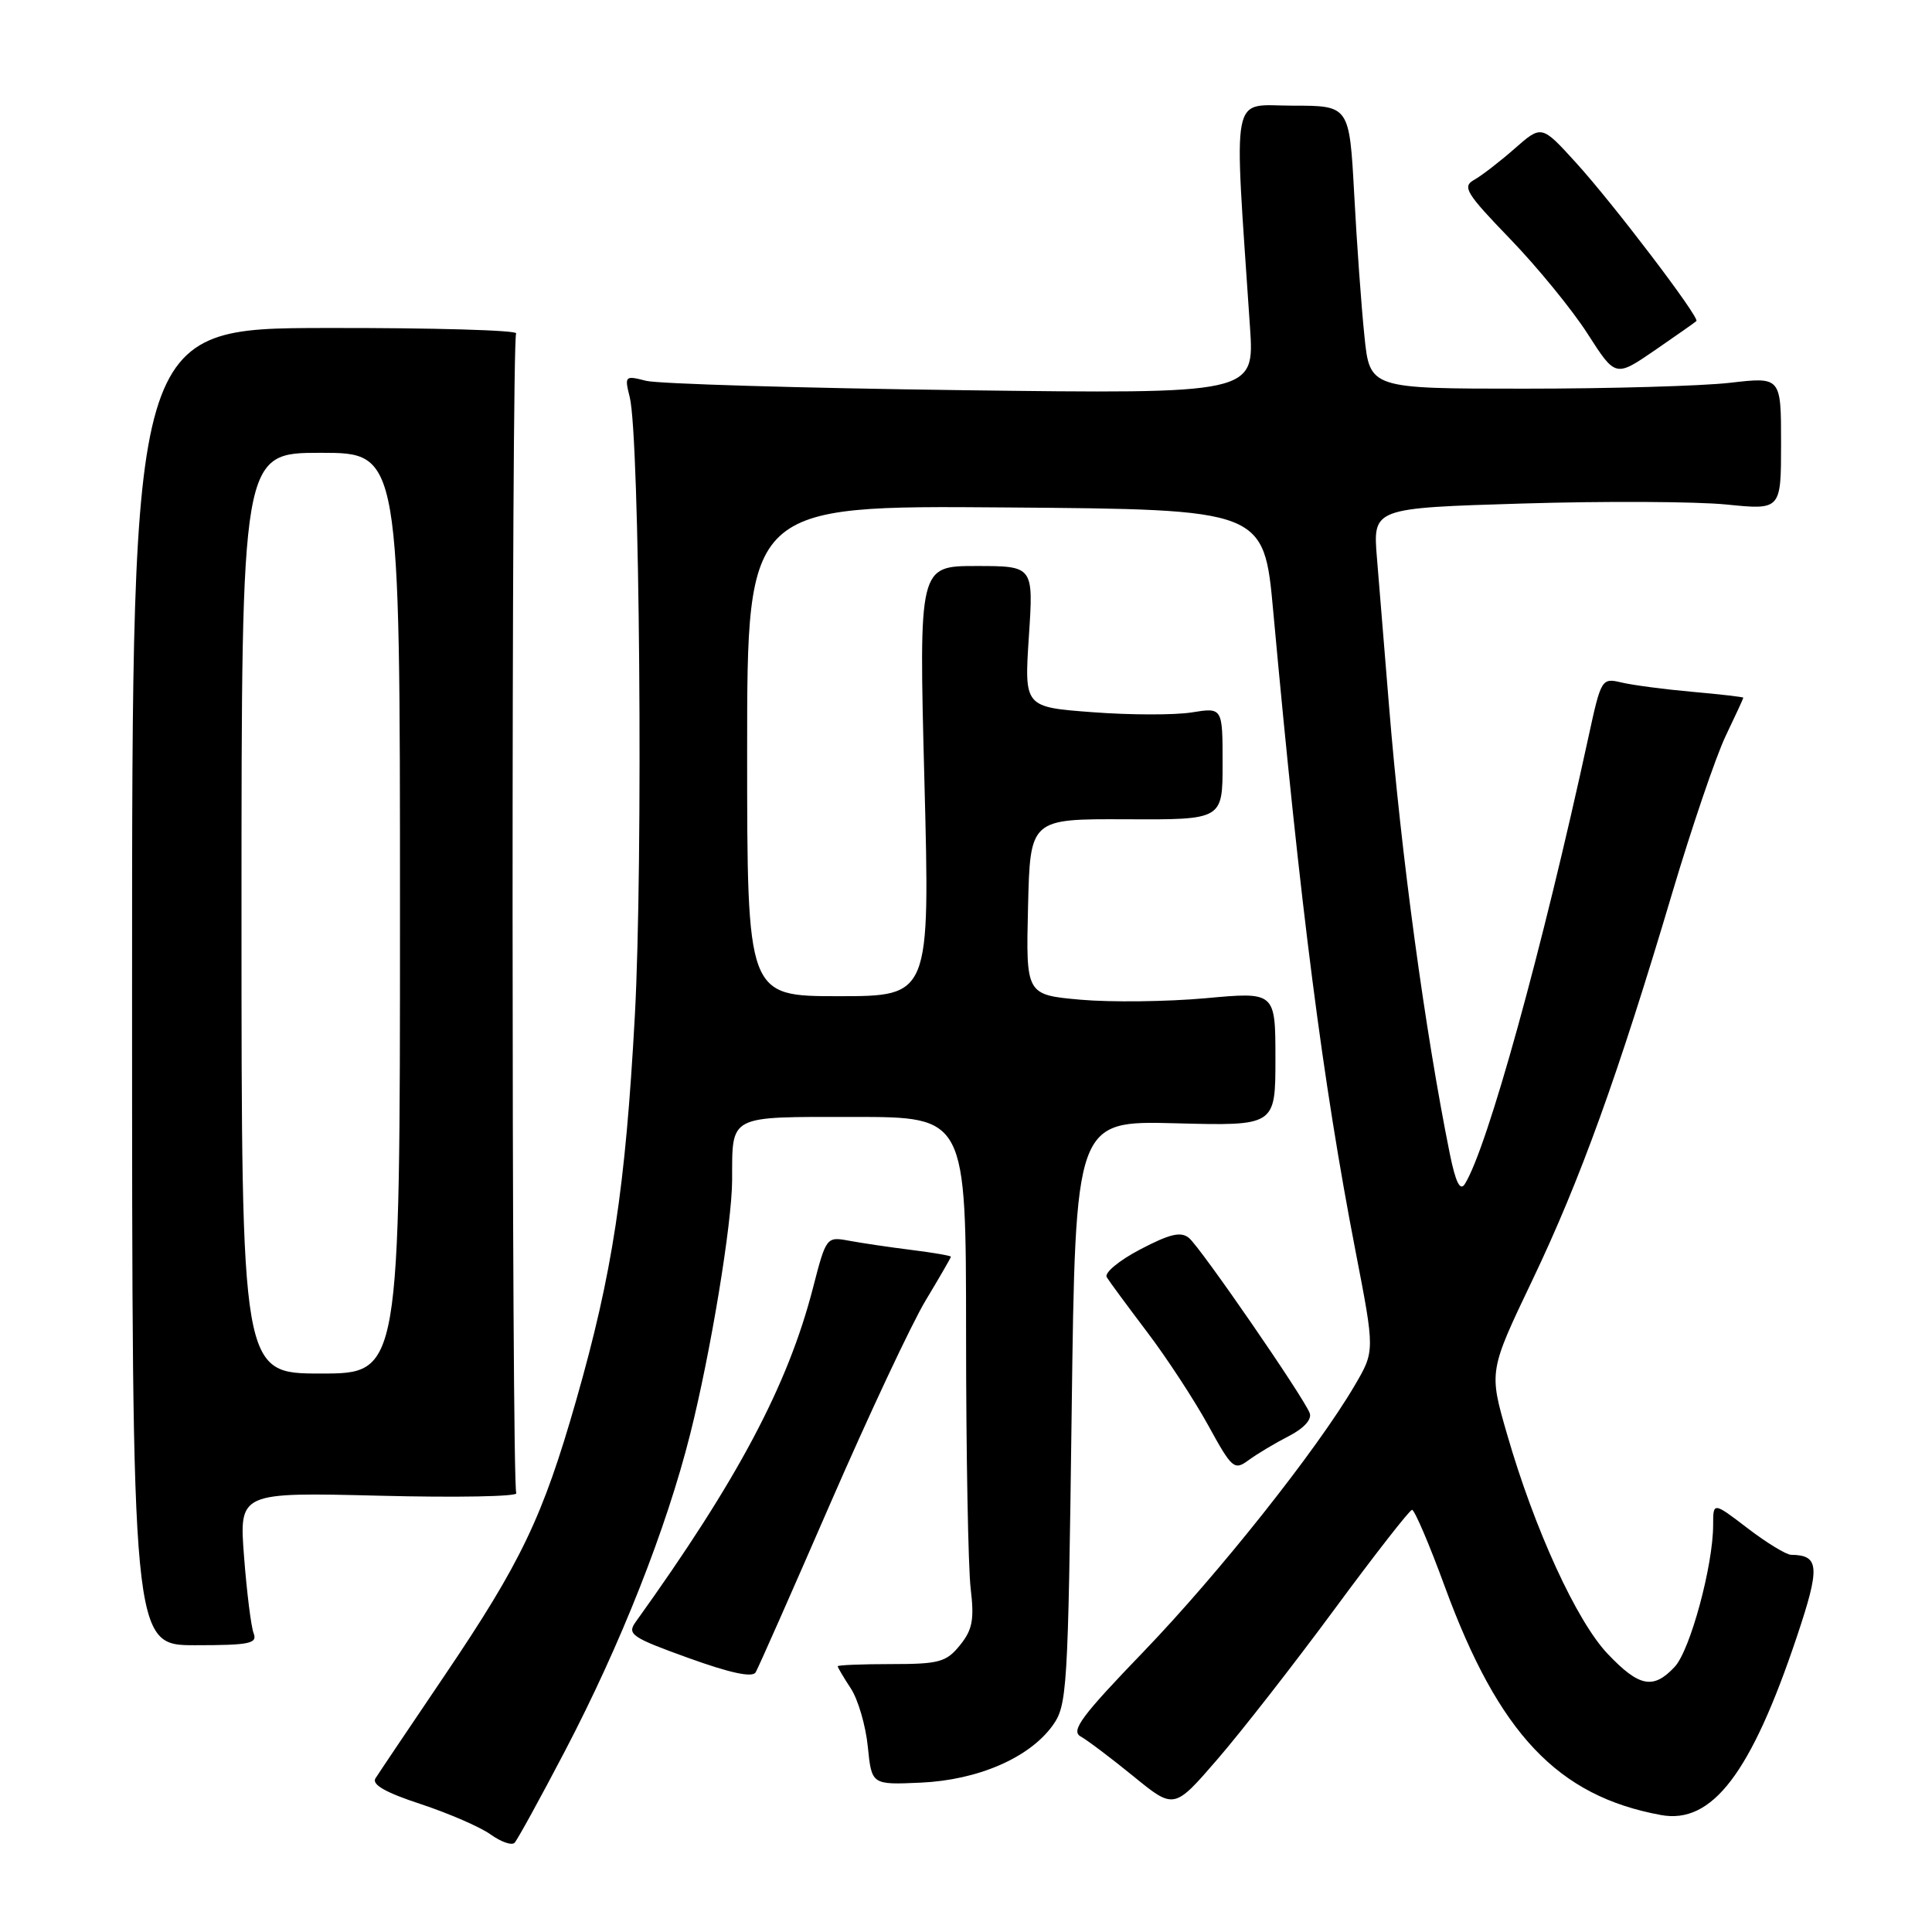 <?xml version="1.0" encoding="UTF-8" standalone="no"?>
<!DOCTYPE svg PUBLIC "-//W3C//DTD SVG 1.1//EN" "http://www.w3.org/Graphics/SVG/1.1/DTD/svg11.dtd" >
<svg xmlns="http://www.w3.org/2000/svg" xmlns:xlink="http://www.w3.org/1999/xlink" version="1.1" viewBox="0 0 256 256">
 <g >
 <path fill="currentColor"
d=" M 74.87 232.00 C 82.25 217.88 88.30 202.57 91.46 190.00 C 94.18 179.18 96.99 162.13 97.01 156.38 C 97.04 147.64 96.36 148.00 113.12 148.00 C 128.00 148.00 128.00 148.00 128.01 176.75 C 128.01 192.56 128.29 207.75 128.62 210.50 C 129.11 214.61 128.86 215.95 127.20 218.00 C 125.39 220.24 124.44 220.50 118.09 220.50 C 114.19 220.50 111.00 220.63 111.00 220.79 C 111.00 220.94 111.78 222.27 112.74 223.73 C 113.70 225.19 114.71 228.66 114.99 231.44 C 115.50 236.50 115.50 236.50 122.00 236.21 C 129.56 235.87 136.35 232.94 139.45 228.68 C 141.41 225.98 141.52 224.18 142.00 187.18 C 142.50 148.50 142.50 148.50 155.75 148.84 C 169.00 149.19 169.00 149.19 169.00 140.30 C 169.00 131.42 169.00 131.42 159.75 132.27 C 154.66 132.73 147.22 132.82 143.22 132.47 C 135.94 131.82 135.94 131.82 136.22 120.16 C 136.50 108.50 136.50 108.50 149.25 108.56 C 162.00 108.62 162.00 108.62 162.00 101.18 C 162.00 93.74 162.00 93.74 157.90 94.40 C 155.64 94.76 149.73 94.75 144.76 94.37 C 135.72 93.69 135.72 93.69 136.33 84.35 C 136.95 75.00 136.95 75.00 129.35 75.00 C 121.75 75.00 121.75 75.00 122.49 103.50 C 123.23 132.00 123.23 132.00 111.11 132.00 C 99.00 132.00 99.00 132.00 99.00 99.49 C 99.00 66.97 99.00 66.97 133.24 67.24 C 167.48 67.50 167.48 67.50 168.71 81.00 C 172.32 120.46 175.26 143.29 179.61 165.76 C 182.18 179.02 182.18 179.02 179.51 183.57 C 174.53 192.08 161.53 208.46 151.54 218.84 C 143.31 227.38 141.85 229.34 143.19 230.09 C 144.08 230.58 147.23 232.96 150.19 235.37 C 155.57 239.76 155.57 239.76 161.30 233.13 C 164.46 229.48 171.42 220.56 176.77 213.31 C 182.12 206.05 186.77 200.09 187.10 200.06 C 187.42 200.03 189.39 204.61 191.45 210.25 C 198.60 229.74 206.41 237.99 220.08 240.50 C 226.87 241.75 232.03 234.97 238.10 216.85 C 241.20 207.61 241.09 206.06 237.33 206.02 C 236.68 206.01 234.09 204.43 231.58 202.51 C 227.00 199.01 227.00 199.01 227.00 202.06 C 227.00 207.44 223.96 218.66 221.91 220.86 C 219.08 223.90 217.20 223.54 213.03 219.15 C 208.91 214.82 203.32 202.62 199.69 190.03 C 197.28 181.70 197.28 181.70 203.06 169.60 C 209.39 156.34 214.39 142.51 221.58 118.32 C 224.17 109.62 227.35 100.28 228.64 97.56 C 229.94 94.85 231.00 92.55 231.00 92.45 C 231.00 92.35 227.96 92.00 224.25 91.67 C 220.54 91.34 216.30 90.78 214.84 90.43 C 212.23 89.81 212.15 89.95 210.48 97.65 C 204.37 125.81 197.08 152.16 194.09 156.90 C 193.47 157.87 192.88 156.67 192.11 152.90 C 188.81 136.53 185.66 113.34 184.05 93.50 C 183.47 86.35 182.75 77.53 182.45 73.91 C 181.91 67.32 181.91 67.32 201.71 66.72 C 212.59 66.39 224.76 66.45 228.75 66.85 C 236.00 67.58 236.00 67.58 236.00 58.76 C 236.00 49.94 236.00 49.94 229.25 50.72 C 225.54 51.15 213.28 51.50 202.00 51.50 C 181.50 51.50 181.50 51.50 180.79 44.50 C 180.39 40.65 179.78 32.21 179.44 25.75 C 178.80 14.00 178.80 14.00 171.29 14.00 C 162.95 14.00 163.48 11.26 165.63 43.35 C 166.23 52.20 166.23 52.20 127.36 51.70 C 105.99 51.42 87.20 50.86 85.61 50.46 C 82.81 49.74 82.74 49.81 83.44 52.61 C 84.77 57.87 85.23 114.32 84.12 134.60 C 82.86 157.54 81.16 168.70 76.36 185.50 C 71.92 201.03 69.06 207.01 58.88 222.06 C 54.27 228.88 50.16 234.99 49.75 235.64 C 49.23 236.46 51.10 237.53 55.75 239.05 C 59.46 240.28 63.62 242.08 65.00 243.07 C 66.38 244.06 67.80 244.56 68.18 244.18 C 68.55 243.81 71.56 238.32 74.87 232.00 Z  M 110.03 199.20 C 115.13 187.48 120.80 175.39 122.65 172.32 C 124.49 169.26 126.00 166.65 126.00 166.52 C 126.00 166.39 123.64 165.98 120.75 165.62 C 117.86 165.26 114.15 164.71 112.49 164.40 C 109.51 163.85 109.47 163.90 107.72 170.67 C 104.38 183.60 97.76 196.07 84.22 214.93 C 83.06 216.55 83.70 216.98 91.22 219.69 C 96.79 221.70 99.71 222.32 100.13 221.59 C 100.48 220.99 104.94 210.91 110.03 199.20 Z  M 33.61 216.42 C 33.27 215.55 32.70 210.98 32.34 206.28 C 31.68 197.73 31.68 197.73 50.30 198.19 C 60.53 198.45 68.68 198.30 68.41 197.85 C 67.77 196.82 67.75 45.21 68.39 44.18 C 68.65 43.76 57.31 43.43 43.18 43.46 C 17.50 43.50 17.50 43.50 17.50 130.75 C 17.50 218.00 17.50 218.00 25.86 218.00 C 33.07 218.00 34.13 217.78 33.61 216.42 Z  M 170.78 190.29 C 172.78 189.26 173.86 188.07 173.54 187.24 C 172.71 185.08 159.09 165.32 157.55 164.04 C 156.48 163.15 155.02 163.49 151.09 165.55 C 148.28 167.02 146.29 168.67 146.65 169.24 C 147.00 169.81 149.41 173.08 152.00 176.50 C 154.60 179.93 158.23 185.48 160.08 188.84 C 163.27 194.65 163.54 194.88 165.47 193.46 C 166.59 192.64 168.98 191.21 170.78 190.29 Z  M 224.78 42.54 C 225.25 42.09 213.70 26.90 208.80 21.53 C 204.27 16.55 204.27 16.55 200.70 19.69 C 198.73 21.42 196.31 23.29 195.32 23.84 C 193.72 24.73 194.26 25.61 200.11 31.67 C 203.74 35.43 208.36 41.09 210.38 44.25 C 214.06 49.99 214.06 49.99 219.28 46.41 C 222.15 44.43 224.63 42.70 224.78 42.54 Z  M 32.00 121.00 C 32.00 60.00 32.00 60.00 42.50 60.00 C 53.00 60.00 53.00 60.00 53.00 121.00 C 53.00 182.00 53.00 182.00 42.50 182.00 C 32.00 182.00 32.00 182.00 32.00 121.00 Z "/>
</g>
</svg>